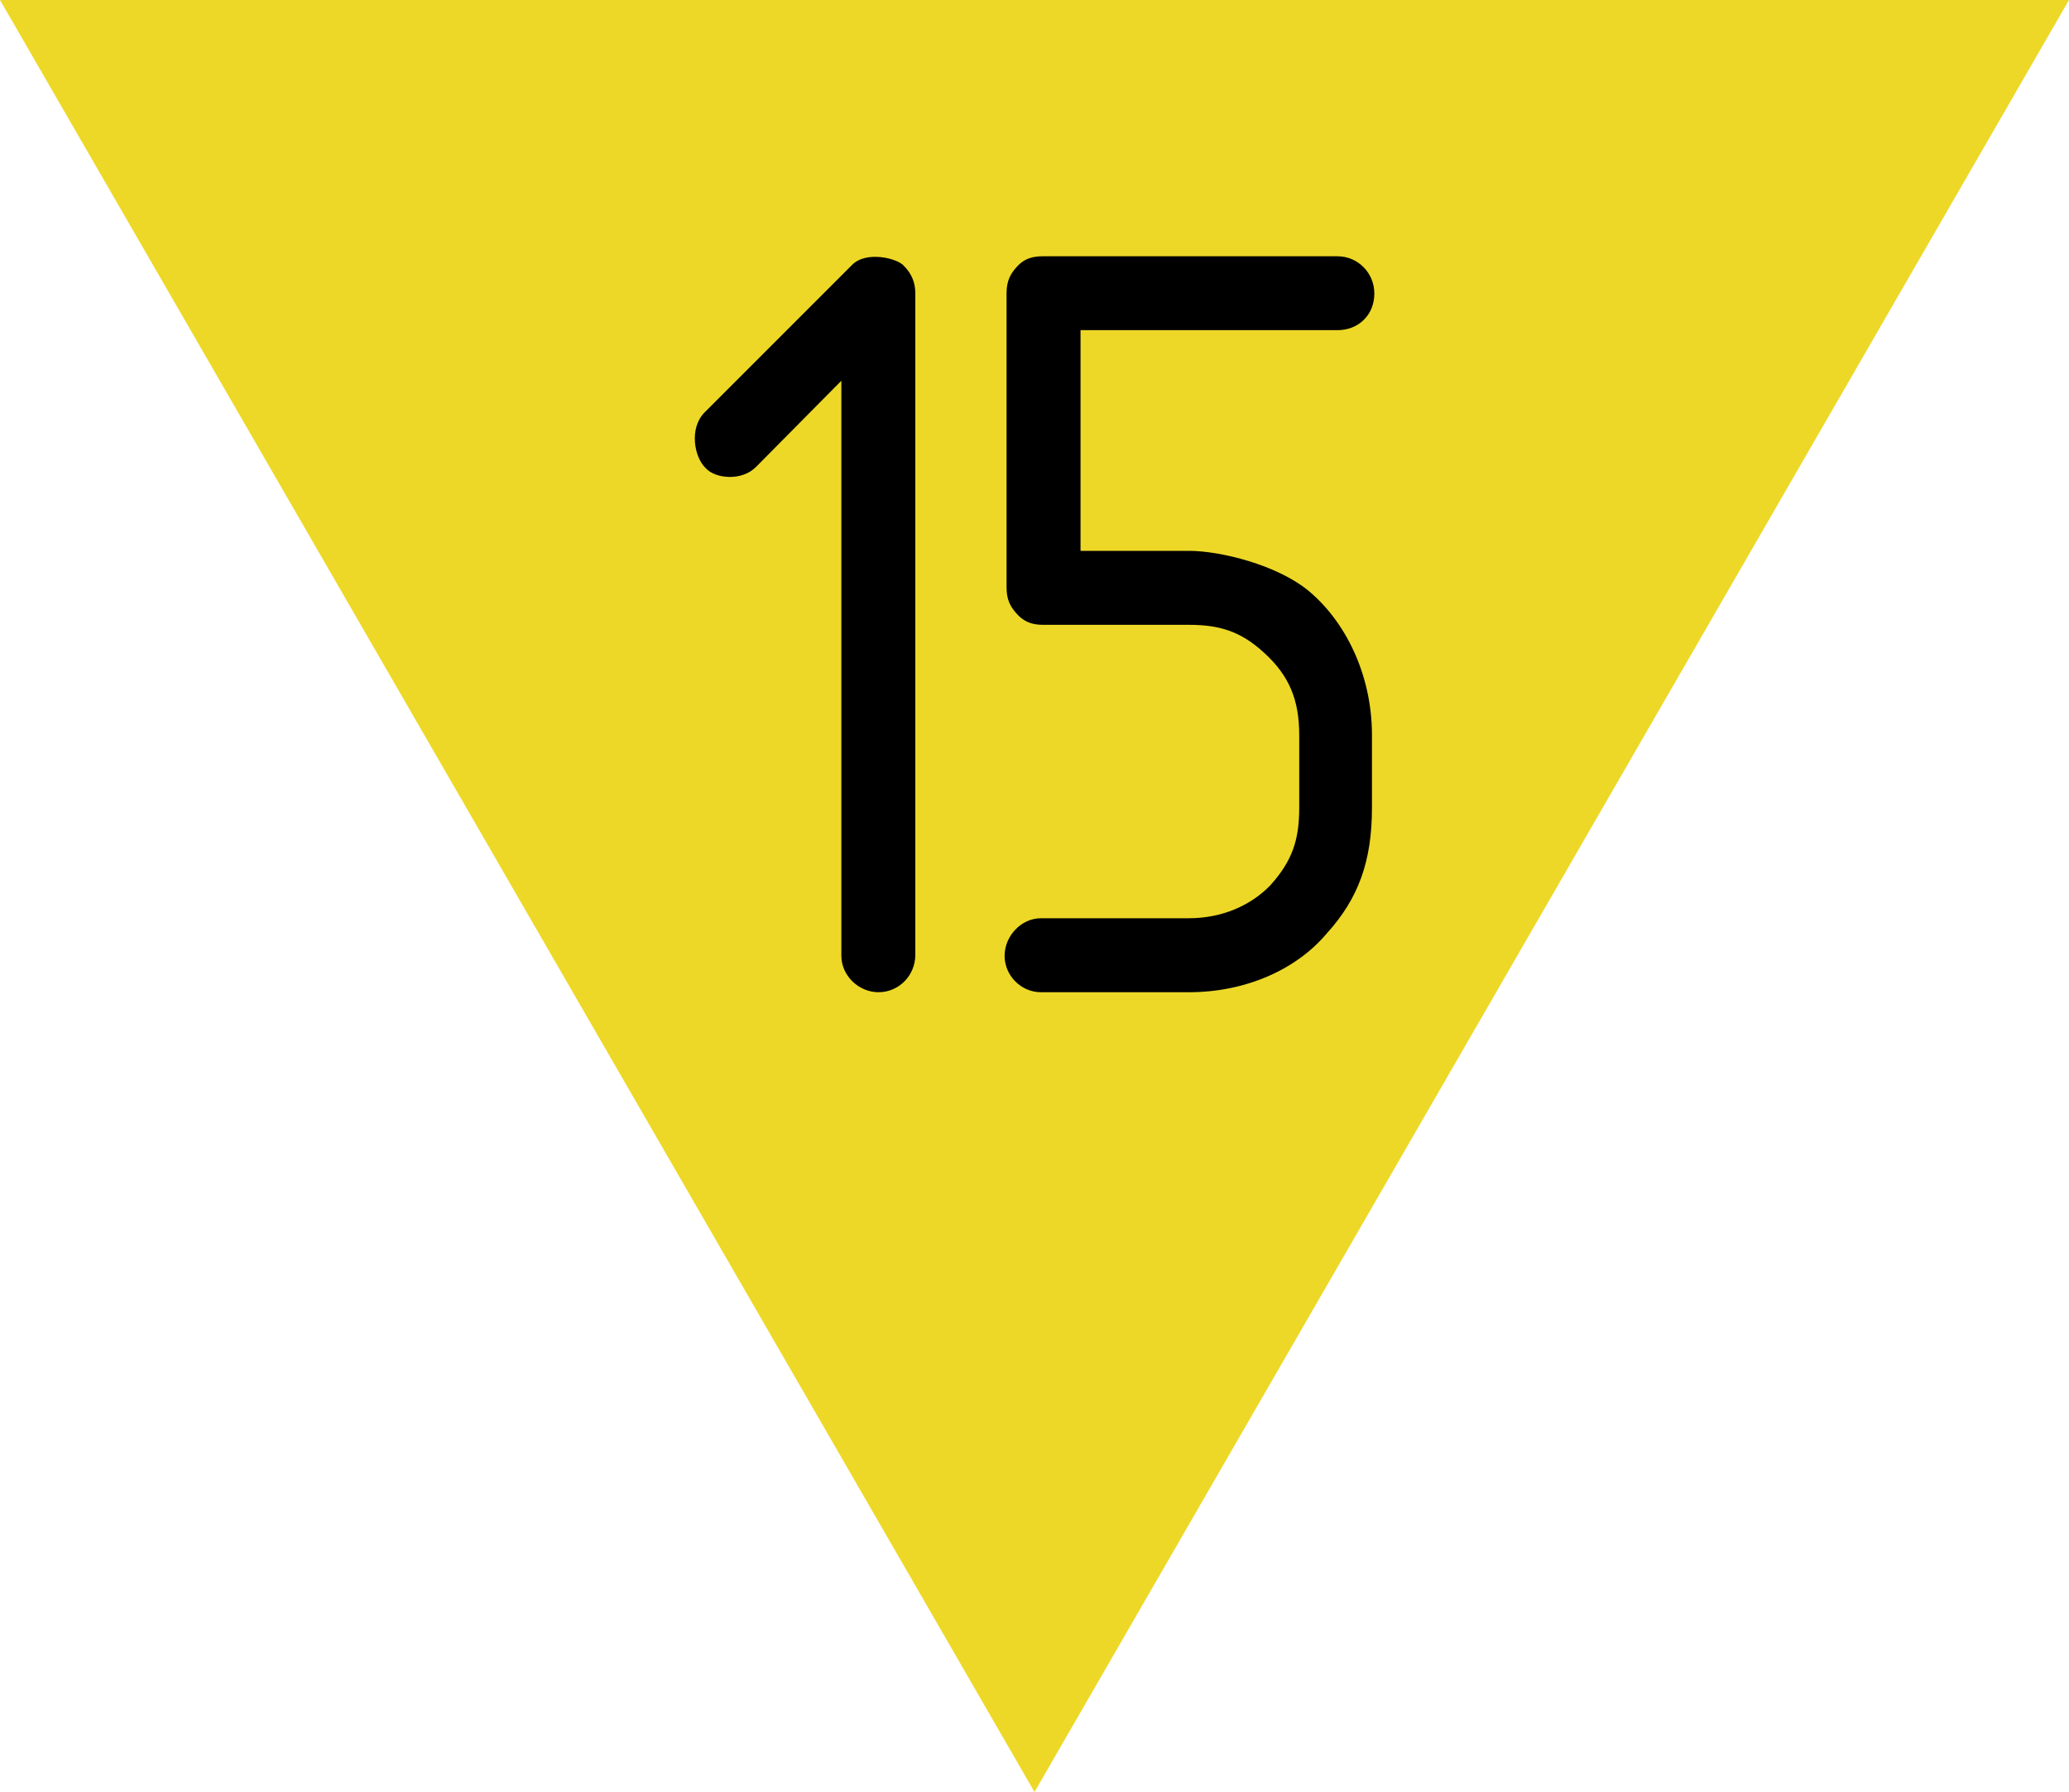 <?xml version="1.0" encoding="UTF-8"?>
<svg xmlns="http://www.w3.org/2000/svg" xmlns:xlink="http://www.w3.org/1999/xlink" width="20" height="17.321" viewBox="0 0 20 17.321">
<path fill-rule="nonzero" fill="rgb(92.941%, 84.706%, 15.294%)" fill-opacity="1" d="M 20 0 L 0 0 L 10 17.32 Z M 20 0 "/>
<path fill-rule="evenodd" fill="rgb(0%, 0%, 0%)" fill-opacity="1" d="M 8.848 9.227 L 8.848 2.836 C 8.848 2.73 8.812 2.645 8.738 2.57 C 8.676 2.496 8.375 2.422 8.238 2.559 L 6.809 3.988 C 6.66 4.141 6.711 4.418 6.82 4.523 C 6.914 4.629 7.172 4.652 7.309 4.512 L 8.133 3.68 L 8.133 9.238 C 8.133 9.43 8.301 9.59 8.492 9.59 C 8.688 9.59 8.848 9.43 8.848 9.227 Z M 13.285 2.836 C 13.285 2.637 13.125 2.477 12.93 2.477 L 10.082 2.477 C 9.988 2.477 9.914 2.496 9.848 2.559 C 9.762 2.645 9.73 2.719 9.73 2.836 L 9.73 5.676 C 9.73 5.793 9.762 5.867 9.848 5.953 C 9.914 6.016 9.988 6.039 10.082 6.039 L 11.492 6.039 C 11.789 6.039 11.992 6.102 12.215 6.305 C 12.461 6.527 12.559 6.762 12.559 7.105 L 12.559 7.809 C 12.559 8.117 12.492 8.32 12.281 8.555 C 12.098 8.746 11.82 8.875 11.492 8.875 L 10.062 8.875 C 9.871 8.875 9.711 9.047 9.711 9.238 C 9.711 9.43 9.871 9.59 10.062 9.59 L 11.492 9.59 C 12.047 9.59 12.535 9.367 12.824 9.023 C 13.133 8.684 13.262 8.32 13.262 7.809 L 13.262 7.105 C 13.262 6.508 12.996 5.996 12.645 5.707 C 12.344 5.461 11.801 5.324 11.492 5.324 L 10.445 5.324 L 10.445 3.191 L 12.93 3.191 C 13.125 3.191 13.285 3.051 13.285 2.836 Z M 13.285 2.836 "/>
</svg>
